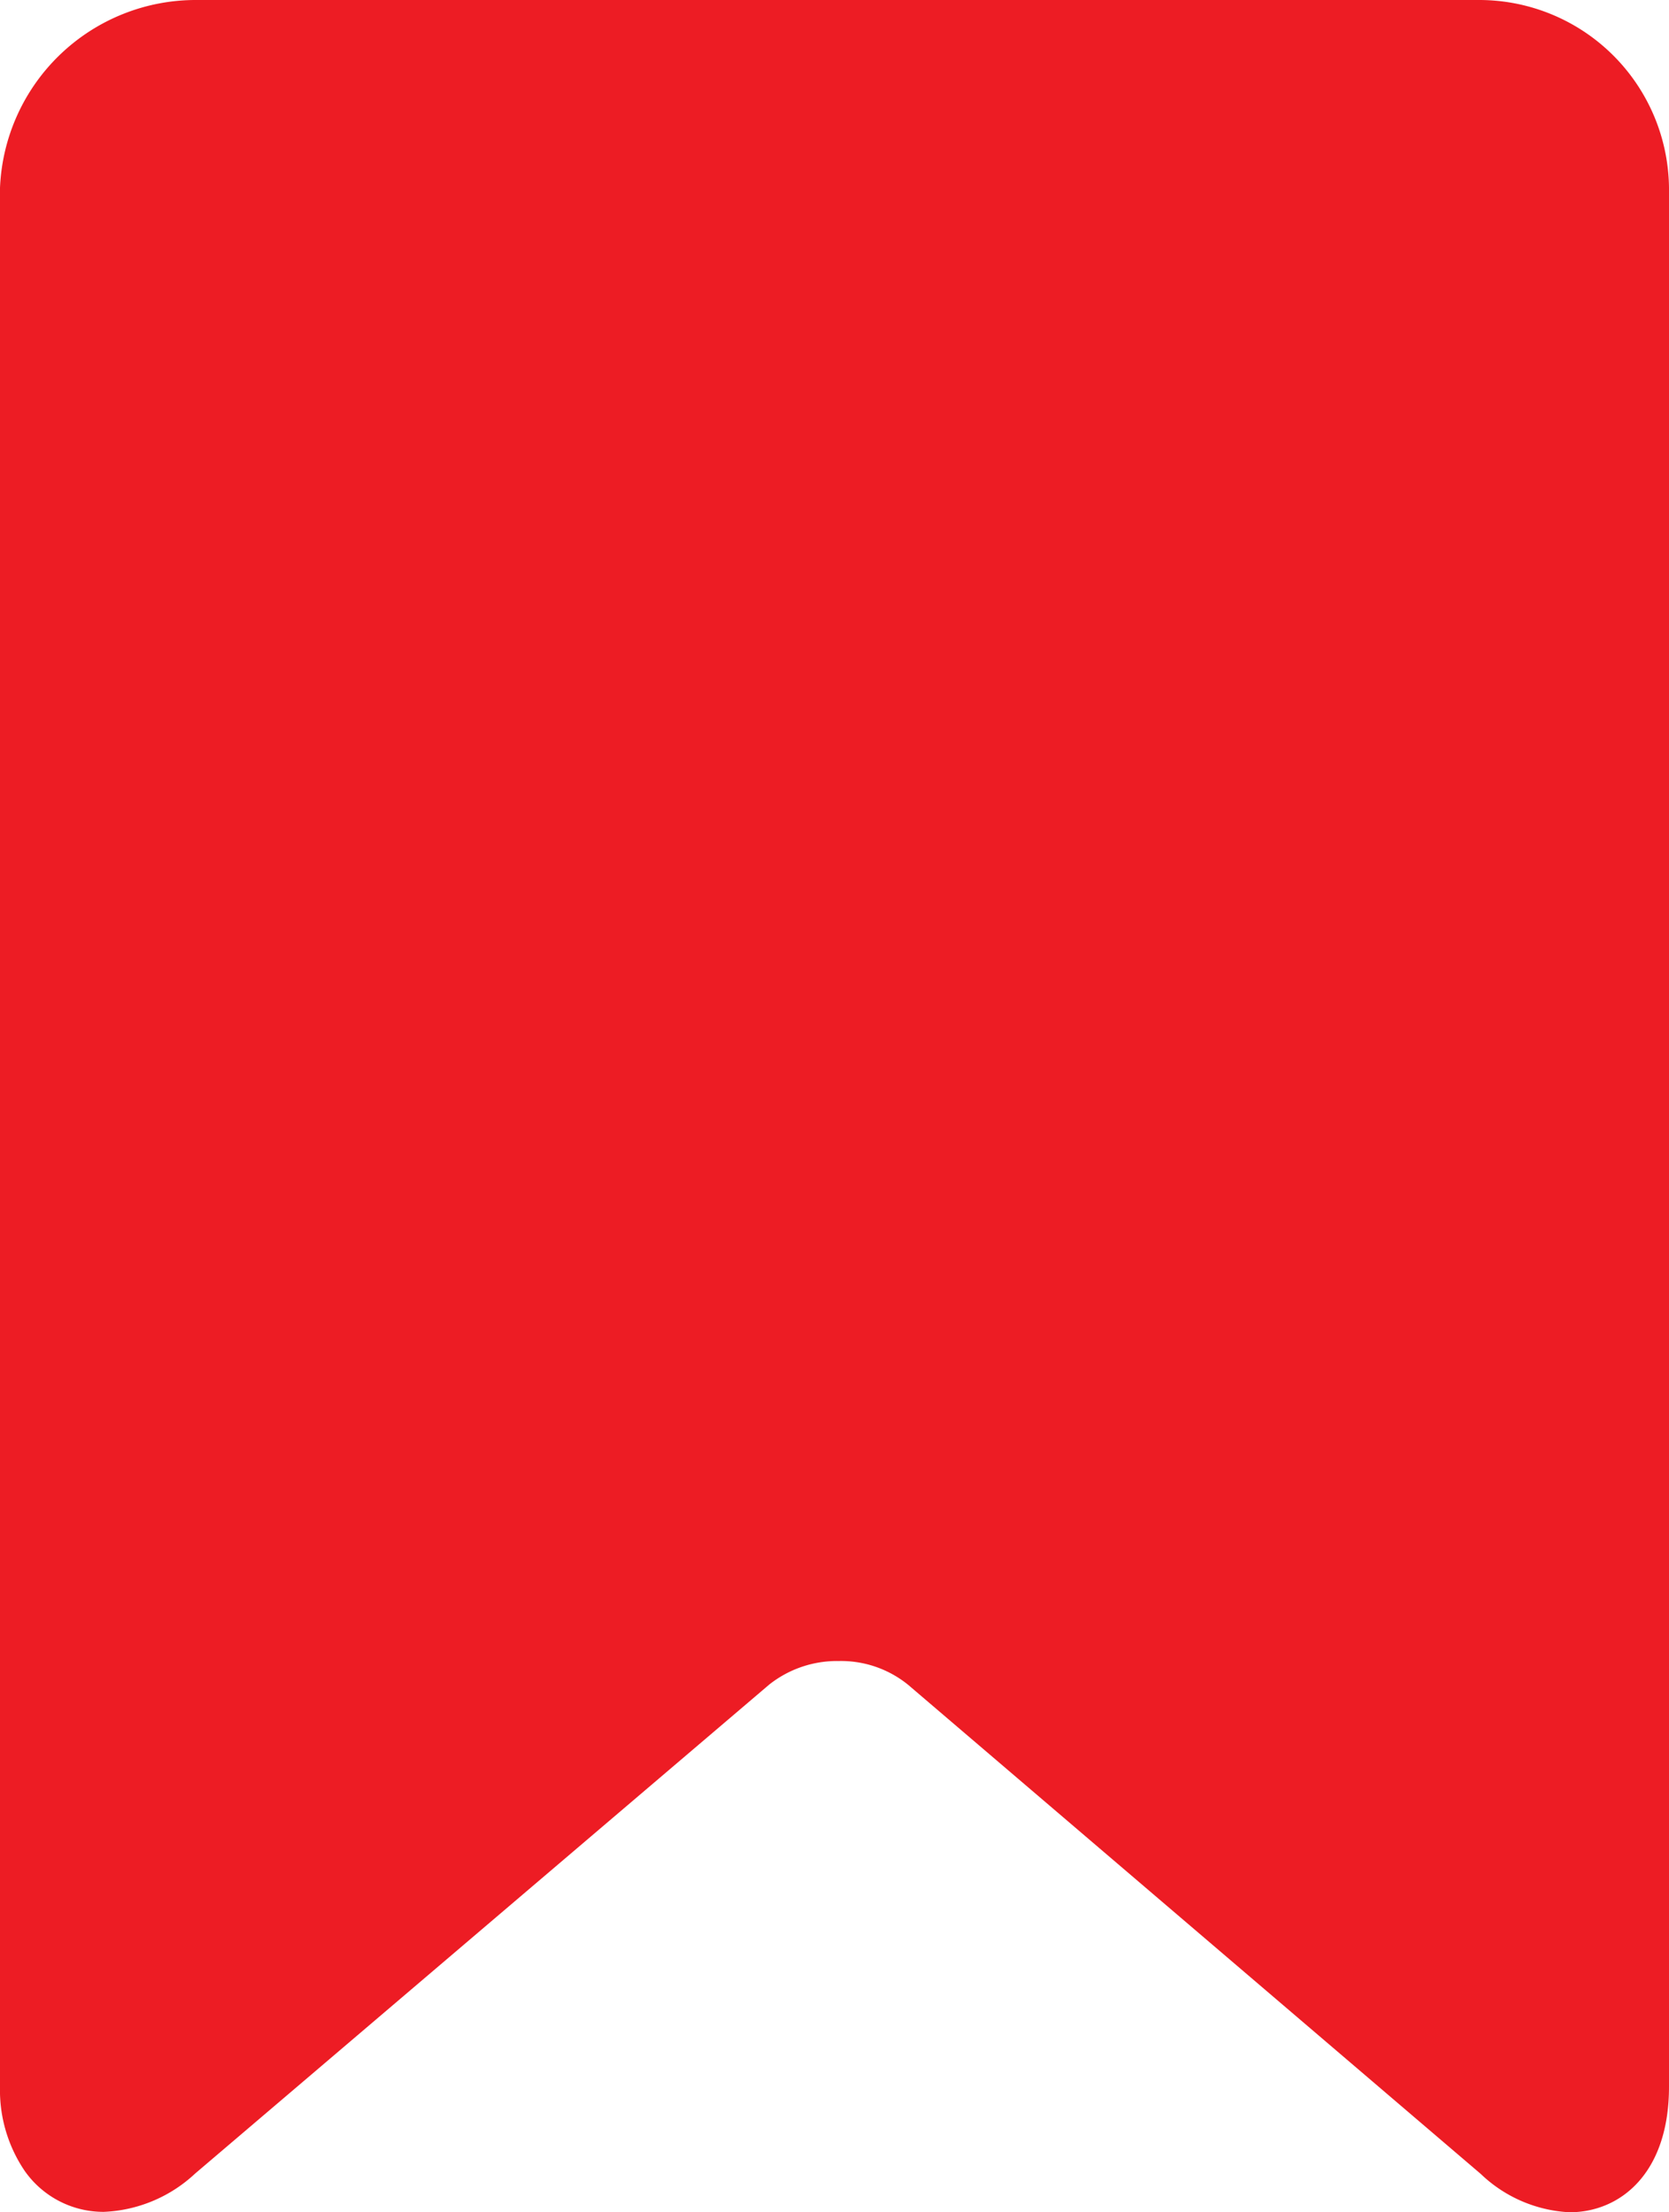 <svg xmlns="http://www.w3.org/2000/svg" viewBox="0 0 40.97 54.3"><defs><style>.cls-1{fill:#ed1c24;}</style></defs><g id="Layer_2" data-name="Layer 2"><g id="Layer_1-2" data-name="Layer 1"><path class="cls-1" d="M36.33,0H4.82A4.81,4.81,0,0,0,0,4.61V51.22a3.53,3.53,0,0,0,.61,2.07,2.36,2.36,0,0,0,1.94,1,3.49,3.49,0,0,0,2.24-.94l14.09-12a2.68,2.68,0,0,1,1.71-.58,2.61,2.61,0,0,1,1.71.59l14.05,12a3.39,3.39,0,0,0,2.18.94c1.24,0,2.44-.95,2.44-3.08V4.61A4.66,4.66,0,0,0,36.33,0Z"/></g></g></svg>